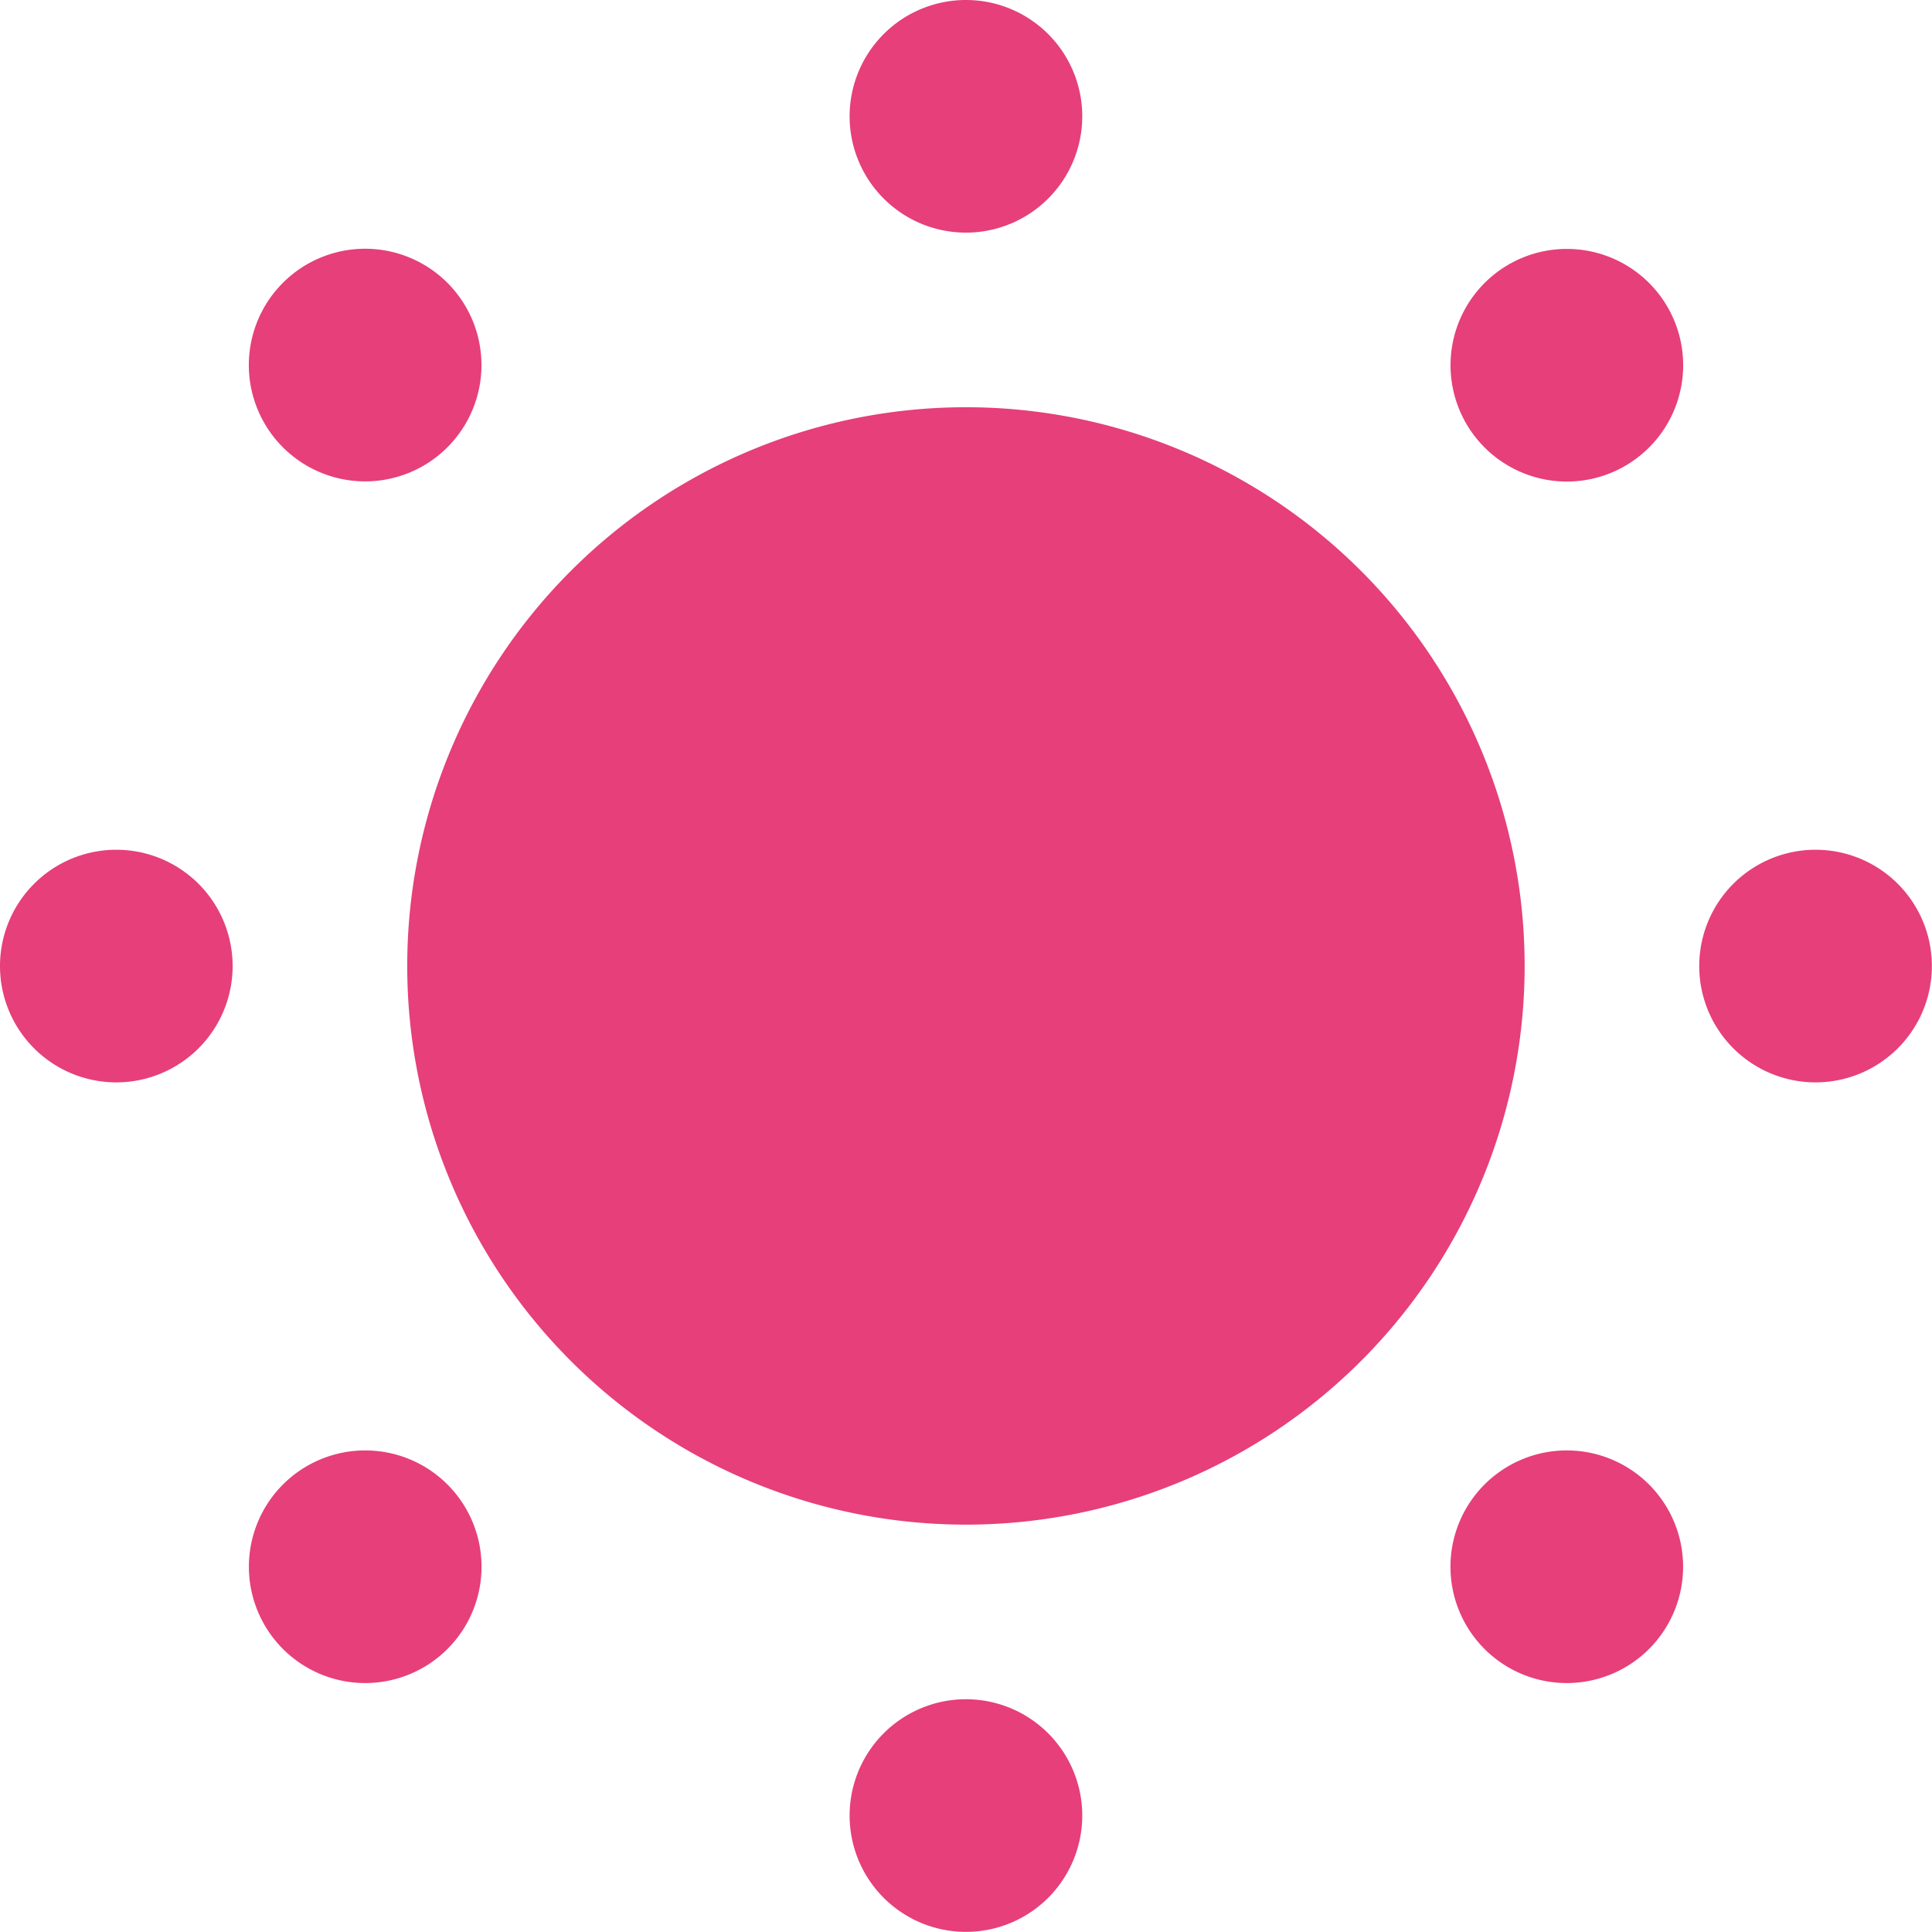 <svg xmlns="http://www.w3.org/2000/svg" width="14.783" height="14.783" viewBox="0 0 14.783 14.783"><defs><style>.a{fill:#e63f7a;}</style></defs><g transform="translate(0 0)"><path class="a" d="M112.212,107.938a4.275,4.275,0,1,0,4.275,4.275A4.275,4.275,0,0,0,112.212,107.938Z" transform="translate(-104.821 -104.822)"/><path class="a" d="M226.062,1.78a.89.89,0,1,0-.89-.89A.89.89,0,0,0,226.062,1.78Z" transform="translate(-218.671 0)"/><path class="a" d="M226.062,450.344a.89.89,0,1,0,.89.89A.89.89,0,0,0,226.062,450.344Z" transform="translate(-218.671 -437.342)"/><path class="a" d="M67.469,67.468a.89.89,0,1,0-1.258,0A.89.89,0,0,0,67.469,67.468Z" transform="translate(-64.046 -64.045)"/><path class="a" d="M384.659,384.659a.89.89,0,1,0,1.259,0A.89.89,0,0,0,384.659,384.659Z" transform="translate(-373.3 -373.3)"/><path class="a" d="M.89,225.188a.89.89,0,1,0,.89.89A.89.89,0,0,0,.89,225.188Z" transform="translate(0 -218.686)"/><path class="a" d="M451.234,225.188a.89.89,0,1,0,.89.89A.89.89,0,0,0,451.234,225.188Z" transform="translate(-437.342 -218.686)"/><path class="a" d="M66.21,384.661a.89.89,0,1,0,1.259,0A.89.89,0,0,0,66.21,384.661Z" transform="translate(-64.045 -373.302)"/><path class="a" d="M384.662,66.216a.89.89,0,1,0,1.258,0A.89.89,0,0,0,384.662,66.216Z" transform="translate(-373.302 -64.051)"/></g></svg>
